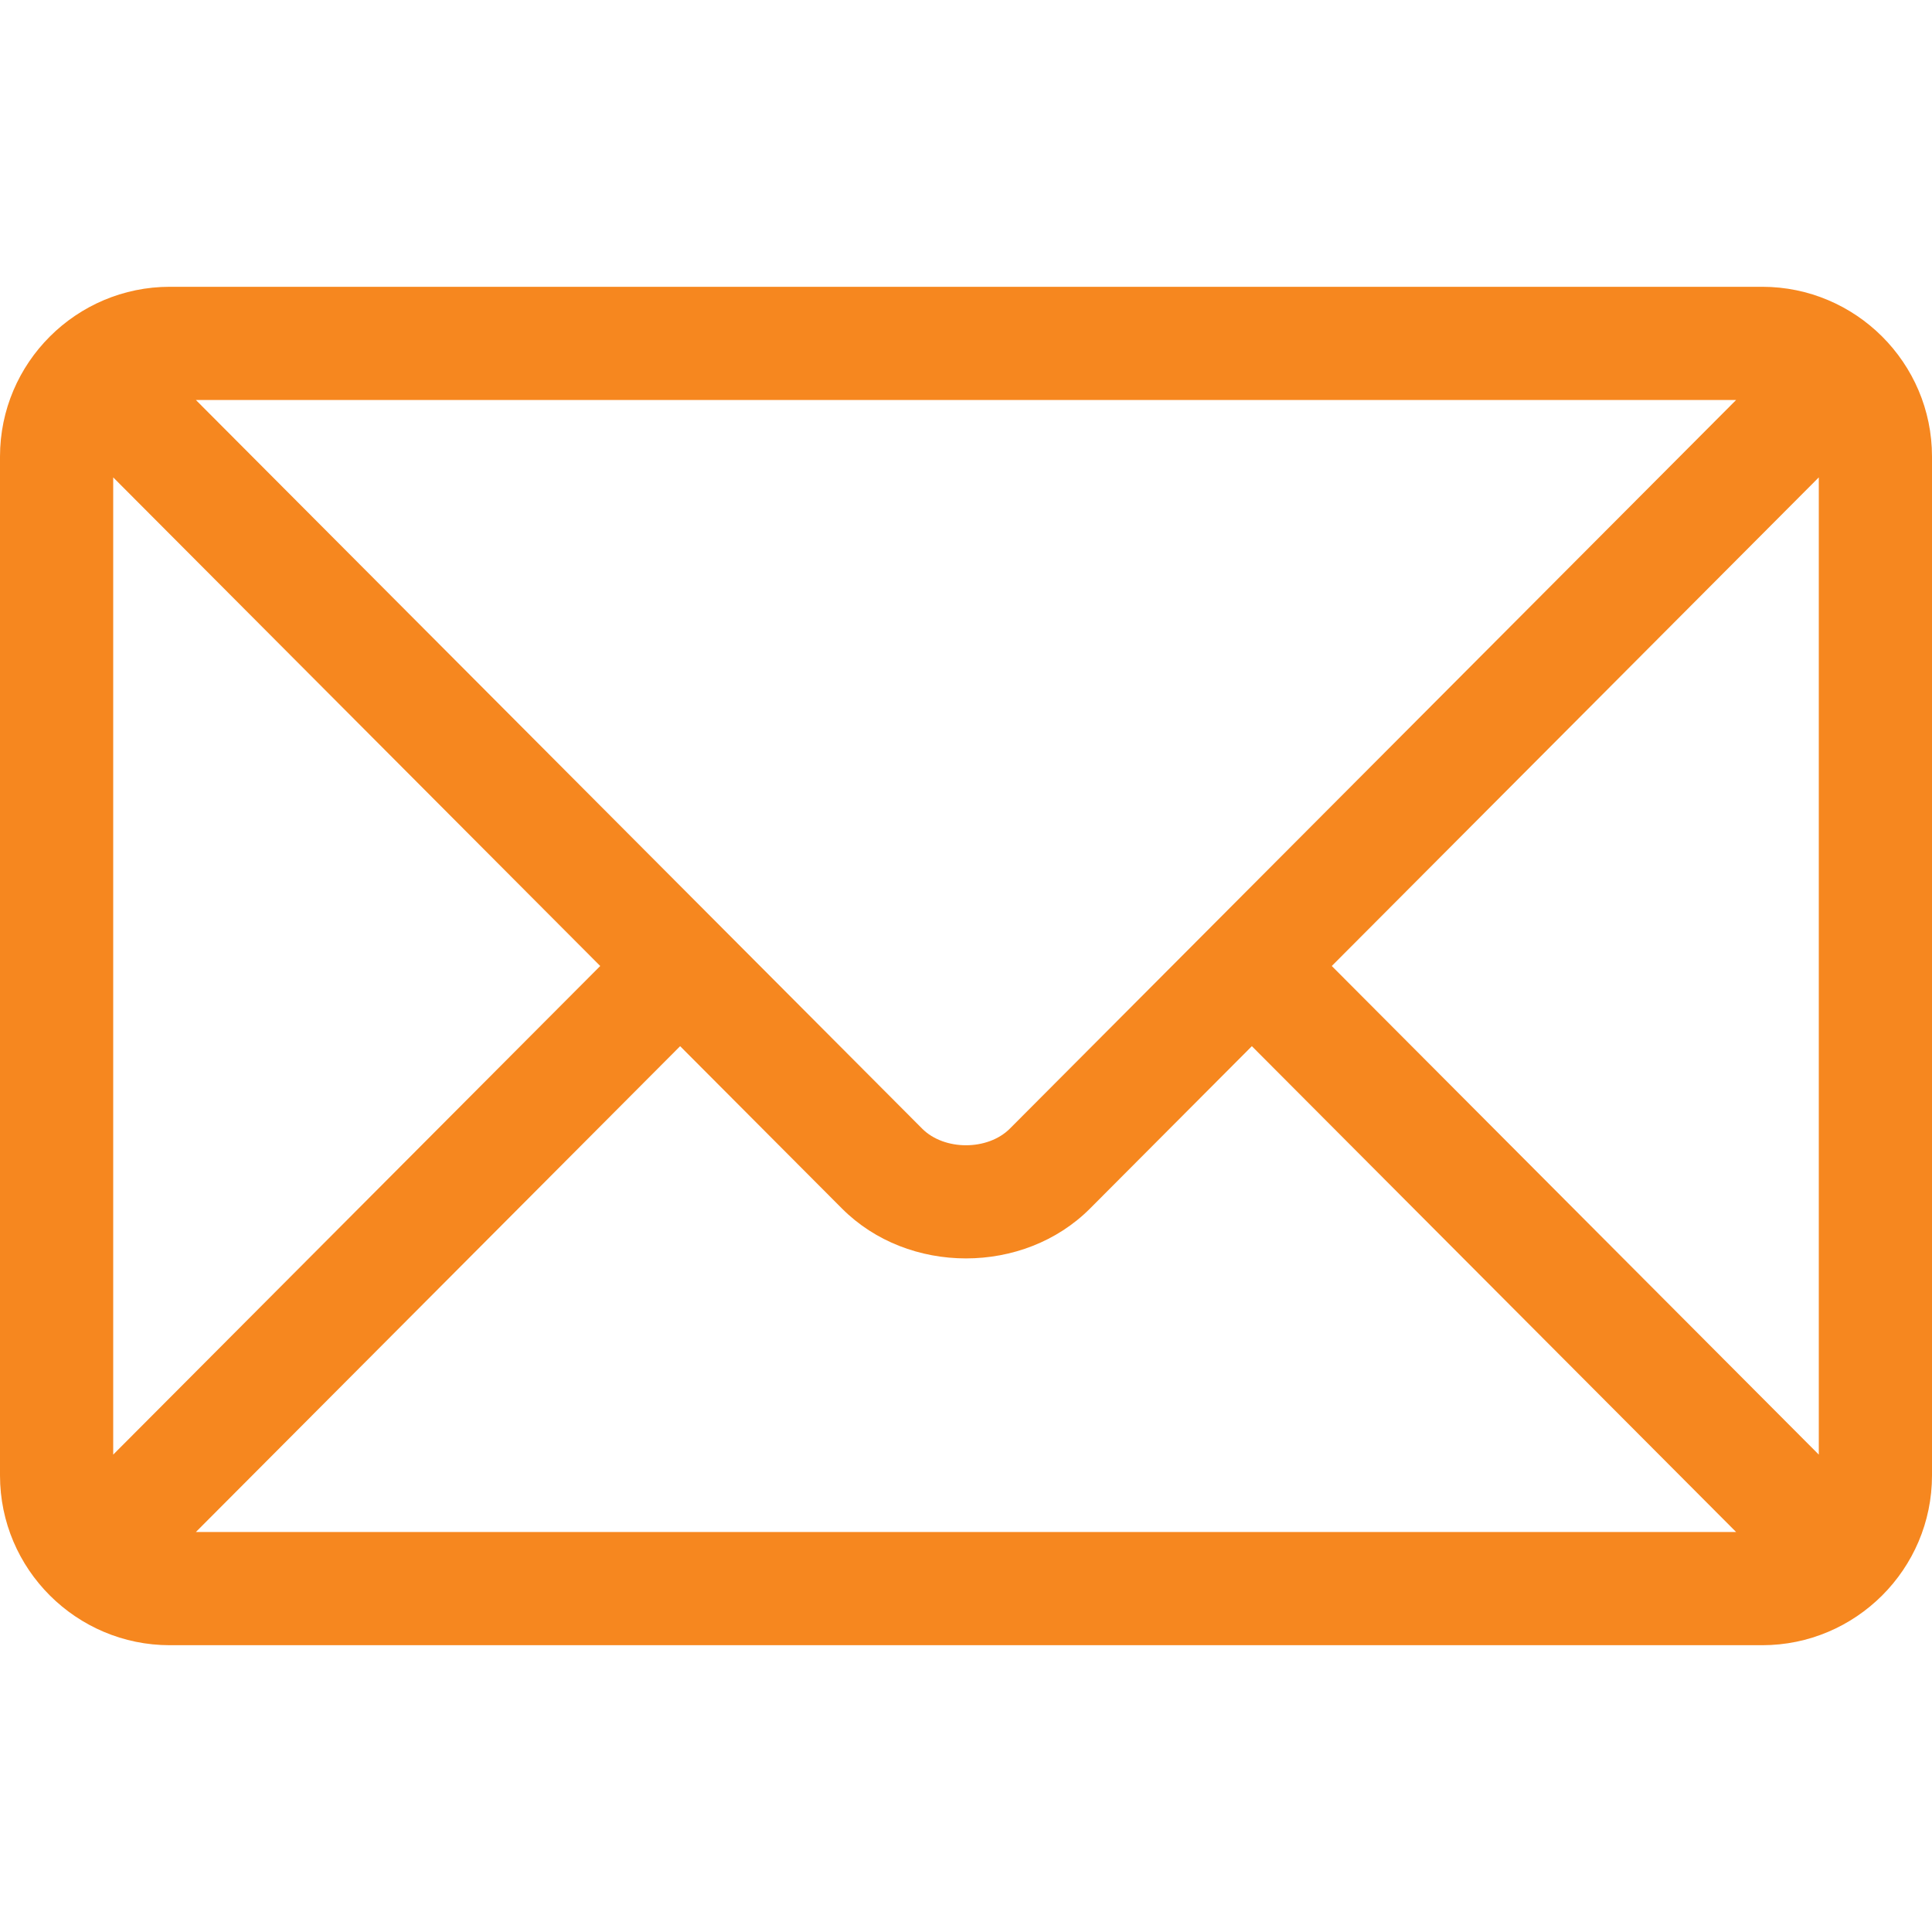 <svg width="104" height="104" viewBox="0 0 104 104" fill="none" xmlns="http://www.w3.org/2000/svg">
<path d="M94.859 15.438H9.141C4.111 15.438 0 19.53 0 24.578V79.422C0 84.472 4.113 88.562 9.141 88.562H94.859C99.889 88.562 104 84.47 104 79.422V24.578C104 19.529 99.887 15.438 94.859 15.438ZM93.456 21.531C90.501 24.496 55.787 59.323 54.361 60.754C53.17 61.948 50.831 61.949 49.639 60.754L10.544 21.531H93.456ZM6.094 78.302V25.698L32.31 52L6.094 78.302ZM10.544 82.469L36.612 56.316L45.323 65.055C48.893 68.637 55.109 68.635 58.677 65.055L67.388 56.316L93.456 82.469H10.544ZM97.906 78.302L71.69 52L97.906 25.698V78.302Z" fill="#F6871F"/>
</svg>
